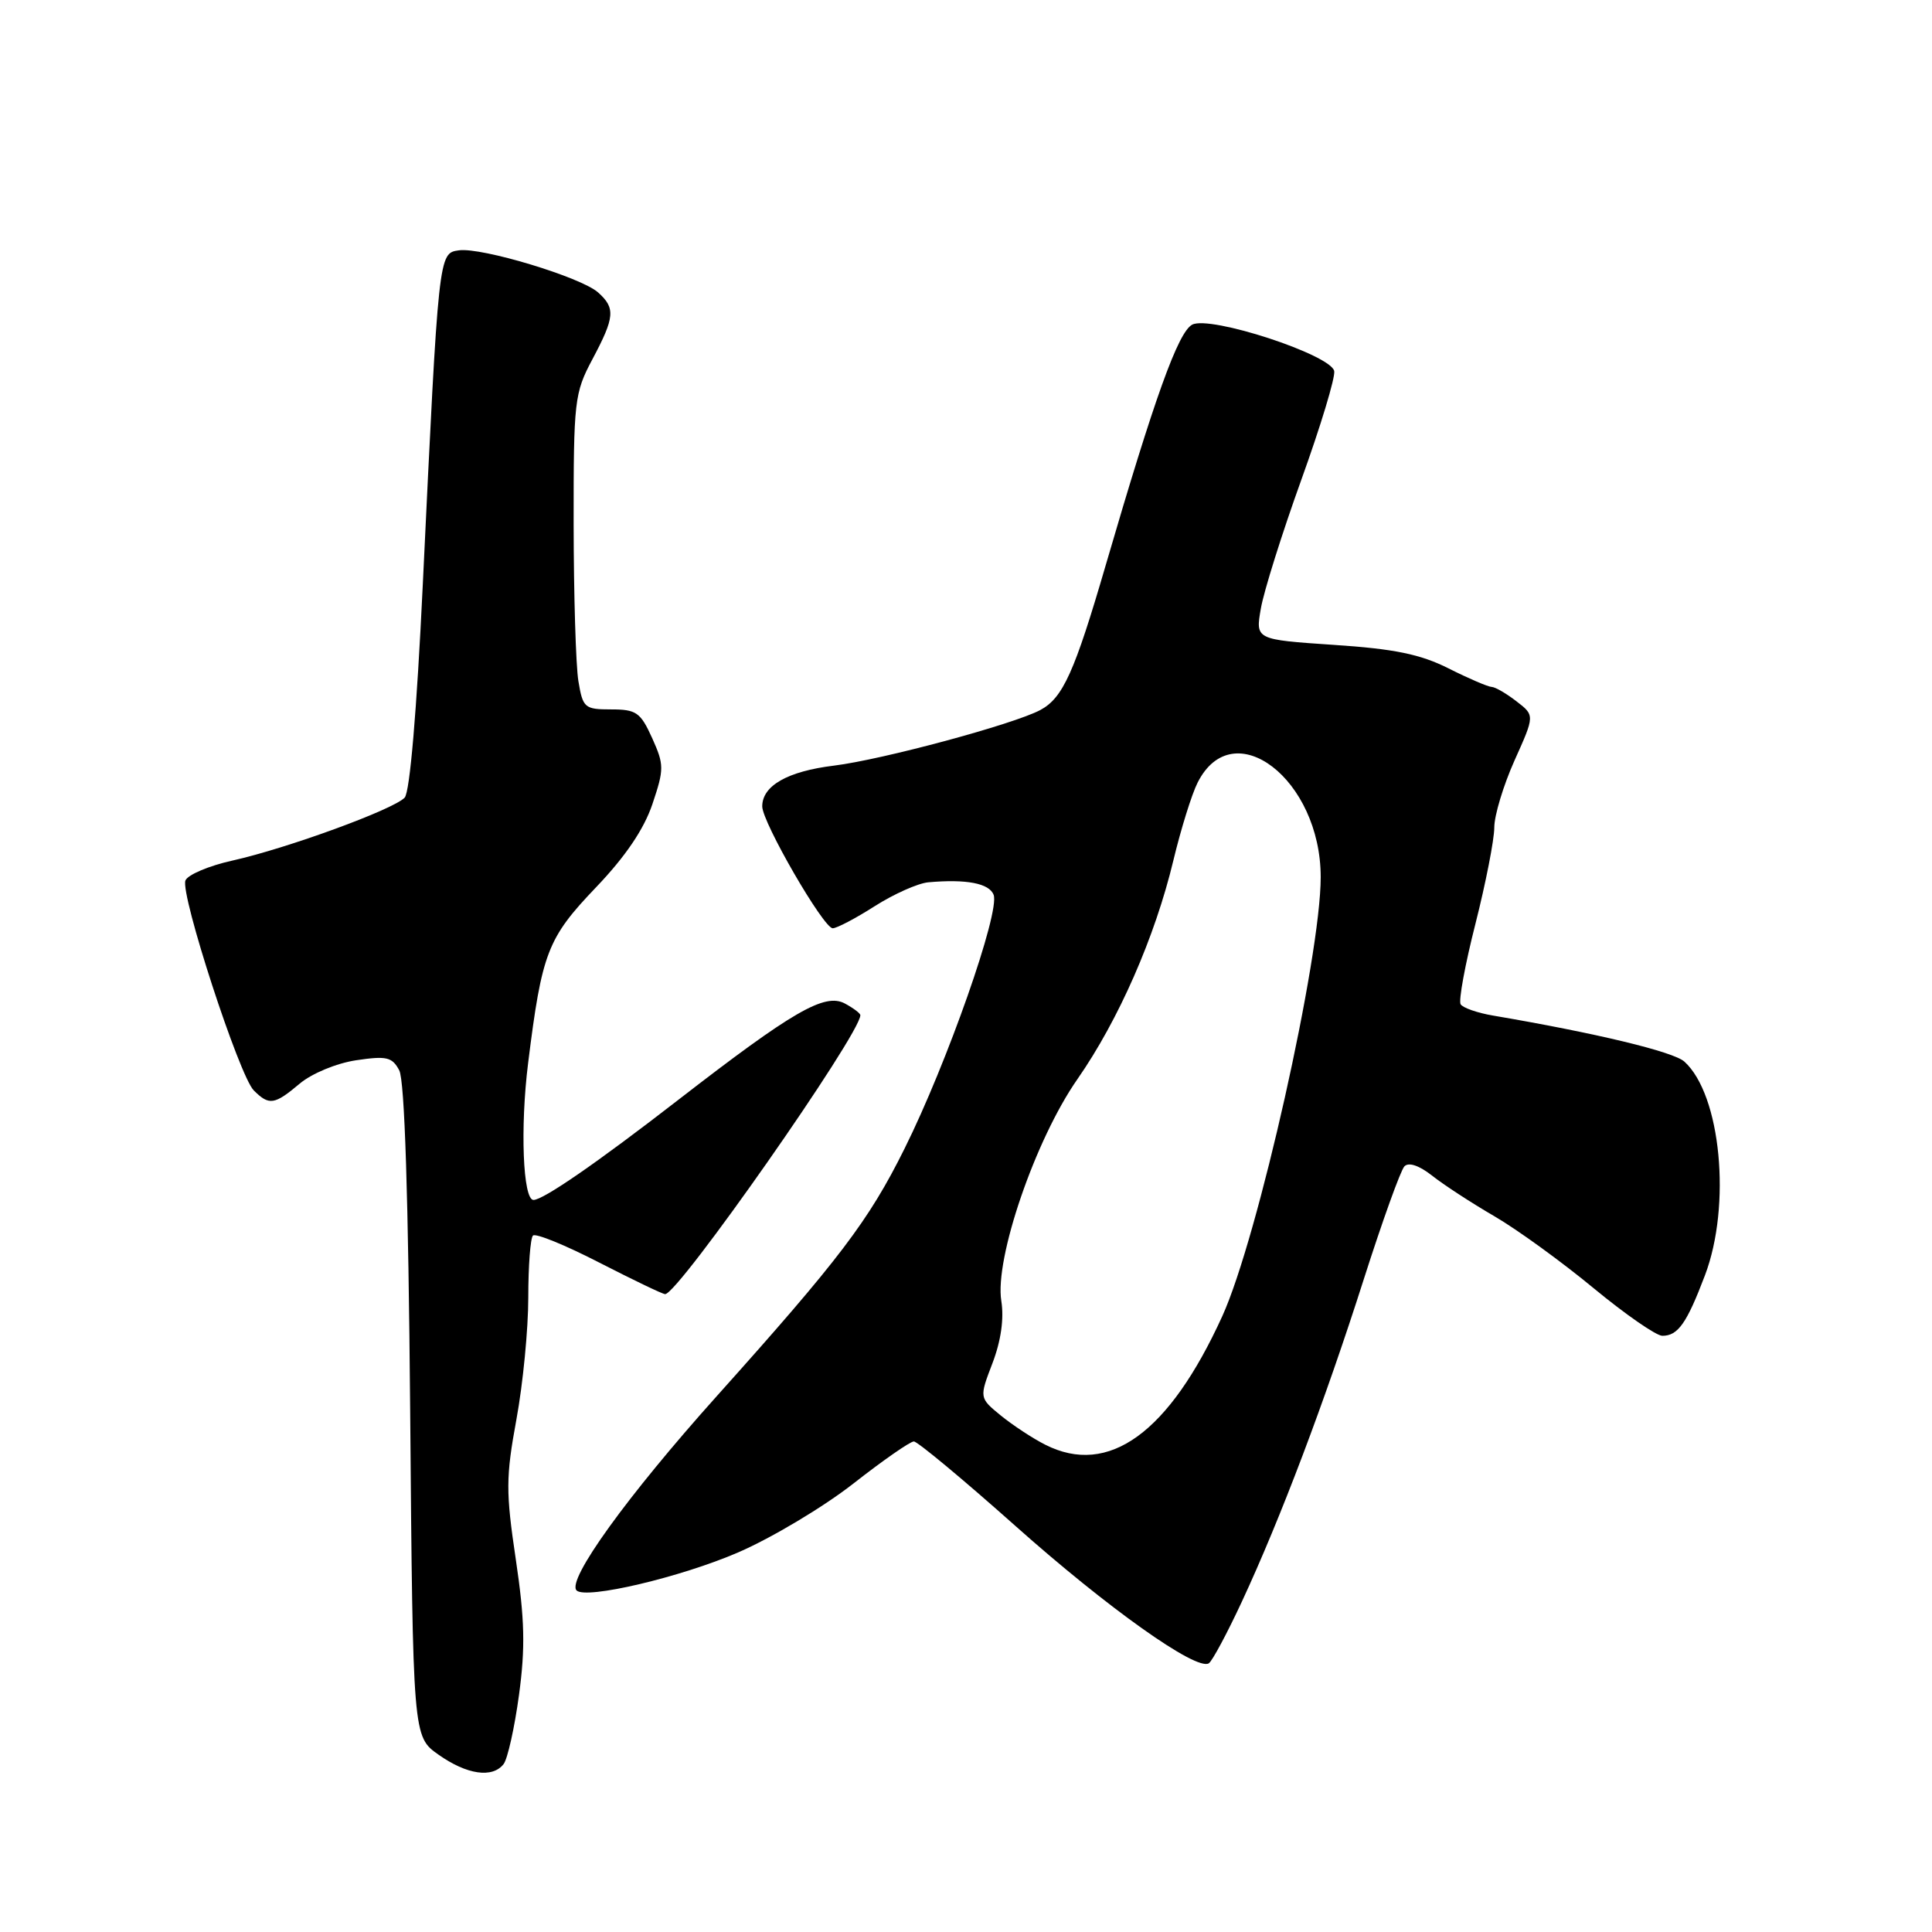 <?xml version="1.0" encoding="UTF-8" standalone="no"?>
<!DOCTYPE svg PUBLIC "-//W3C//DTD SVG 1.1//EN" "http://www.w3.org/Graphics/SVG/1.1/DTD/svg11.dtd" >
<svg xmlns="http://www.w3.org/2000/svg" xmlns:xlink="http://www.w3.org/1999/xlink" version="1.1" viewBox="0 0 256 256">
 <g >
 <path fill="currentColor"
d=" M 66.73 233.75 C 67.26 233.06 68.18 228.94 68.77 224.59 C 69.62 218.33 69.53 214.58 68.35 206.65 C 67.01 197.66 67.02 195.75 68.43 188.07 C 69.30 183.35 70.00 176.09 70.00 171.92 C 70.00 167.75 70.28 164.06 70.62 163.72 C 70.96 163.37 74.90 164.98 79.37 167.28 C 83.84 169.57 87.78 171.47 88.13 171.48 C 89.84 171.54 114.00 137.03 114.00 134.52 C 114.00 134.27 113.08 133.58 111.95 132.97 C 109.28 131.54 105.05 133.99 89.86 145.75 C 79.15 154.05 71.98 159.00 70.69 159.00 C 69.29 159.00 68.91 149.39 69.98 140.85 C 71.81 126.19 72.54 124.31 78.98 117.57 C 82.88 113.49 85.33 109.87 86.45 106.54 C 88.01 101.90 88.01 101.35 86.41 97.79 C 84.87 94.39 84.31 94.00 80.98 94.00 C 77.46 94.00 77.23 93.80 76.64 90.25 C 76.30 88.19 76.02 78.80 76.01 69.40 C 76.00 53.07 76.11 52.09 78.50 47.60 C 81.47 42.02 81.57 40.82 79.25 38.75 C 76.99 36.73 63.82 32.75 60.81 33.17 C 58.10 33.56 58.13 33.36 56.02 77.50 C 55.22 94.26 54.31 104.95 53.62 105.69 C 52.15 107.26 38.05 112.41 30.80 114.03 C 27.67 114.72 24.86 115.92 24.57 116.67 C 23.87 118.50 31.70 142.56 33.63 144.49 C 35.66 146.51 36.36 146.41 39.71 143.59 C 41.31 142.24 44.59 140.88 47.19 140.49 C 51.22 139.89 51.96 140.06 52.90 141.82 C 53.62 143.15 54.11 158.62 54.35 186.97 C 54.71 230.11 54.71 230.11 58.10 232.50 C 61.87 235.16 65.25 235.65 66.73 233.75 Z  M 164.57 212.19 C 169.66 201.25 175.54 185.72 180.71 169.50 C 183.17 161.80 185.59 155.07 186.09 154.55 C 186.65 153.96 188.04 154.43 189.75 155.77 C 191.26 156.97 194.97 159.39 198.00 161.15 C 201.03 162.91 206.94 167.20 211.15 170.68 C 215.35 174.15 219.46 177.00 220.27 177.00 C 222.34 177.00 223.50 175.35 225.91 169.00 C 229.44 159.71 228.03 145.05 223.19 140.67 C 221.74 139.36 211.54 136.90 197.79 134.56 C 195.74 134.21 193.83 133.54 193.54 133.07 C 193.25 132.60 194.13 127.79 195.51 122.38 C 196.88 116.97 198.00 111.24 198.00 109.65 C 198.00 108.05 199.21 104.06 200.68 100.77 C 203.37 94.79 203.37 94.79 200.93 92.92 C 199.60 91.89 198.12 91.03 197.65 91.02 C 197.18 91.01 194.61 89.91 191.95 88.57 C 188.21 86.69 184.77 85.98 176.74 85.45 C 166.35 84.75 166.35 84.75 167.07 80.63 C 167.46 78.36 169.87 70.69 172.43 63.58 C 174.99 56.48 176.95 50.00 176.79 49.17 C 176.37 47.01 160.32 41.76 157.97 43.02 C 156.10 44.02 152.99 52.68 146.51 74.90 C 142.38 89.07 140.84 92.48 137.85 94.08 C 134.31 95.97 116.91 100.66 110.50 101.45 C 104.36 102.20 101.00 104.11 101.00 106.85 C 101.00 108.96 109.12 123.00 110.34 123.00 C 110.88 123.00 113.39 121.68 115.91 120.07 C 118.44 118.46 121.62 117.04 123.00 116.91 C 128.05 116.46 131.08 117.04 131.66 118.57 C 132.53 120.83 125.50 140.87 119.85 152.21 C 115.10 161.77 111.23 166.86 94.97 185.00 C 83.09 198.25 75.06 209.39 76.40 210.74 C 77.62 211.96 90.22 208.99 97.84 205.69 C 102.27 203.77 109.11 199.68 113.05 196.60 C 116.98 193.52 120.60 191.00 121.09 191.00 C 121.57 191.00 127.62 196.03 134.53 202.18 C 146.77 213.08 158.51 221.42 160.17 220.40 C 160.62 220.12 162.60 216.43 164.57 212.19 Z  M 138.50 191.43 C 136.85 190.60 134.21 188.86 132.62 187.57 C 129.75 185.22 129.75 185.22 131.51 180.62 C 132.64 177.66 133.05 174.73 132.68 172.39 C 131.77 166.79 137.18 151.00 142.76 143.00 C 148.22 135.16 153.05 124.15 155.48 114.00 C 156.47 109.88 157.91 105.24 158.69 103.70 C 163.40 94.36 175.00 103.27 175.00 116.23 C 175.00 126.90 166.67 164.06 161.96 174.40 C 154.91 189.87 146.90 195.69 138.50 191.43 Z "/>
</g>
</svg>